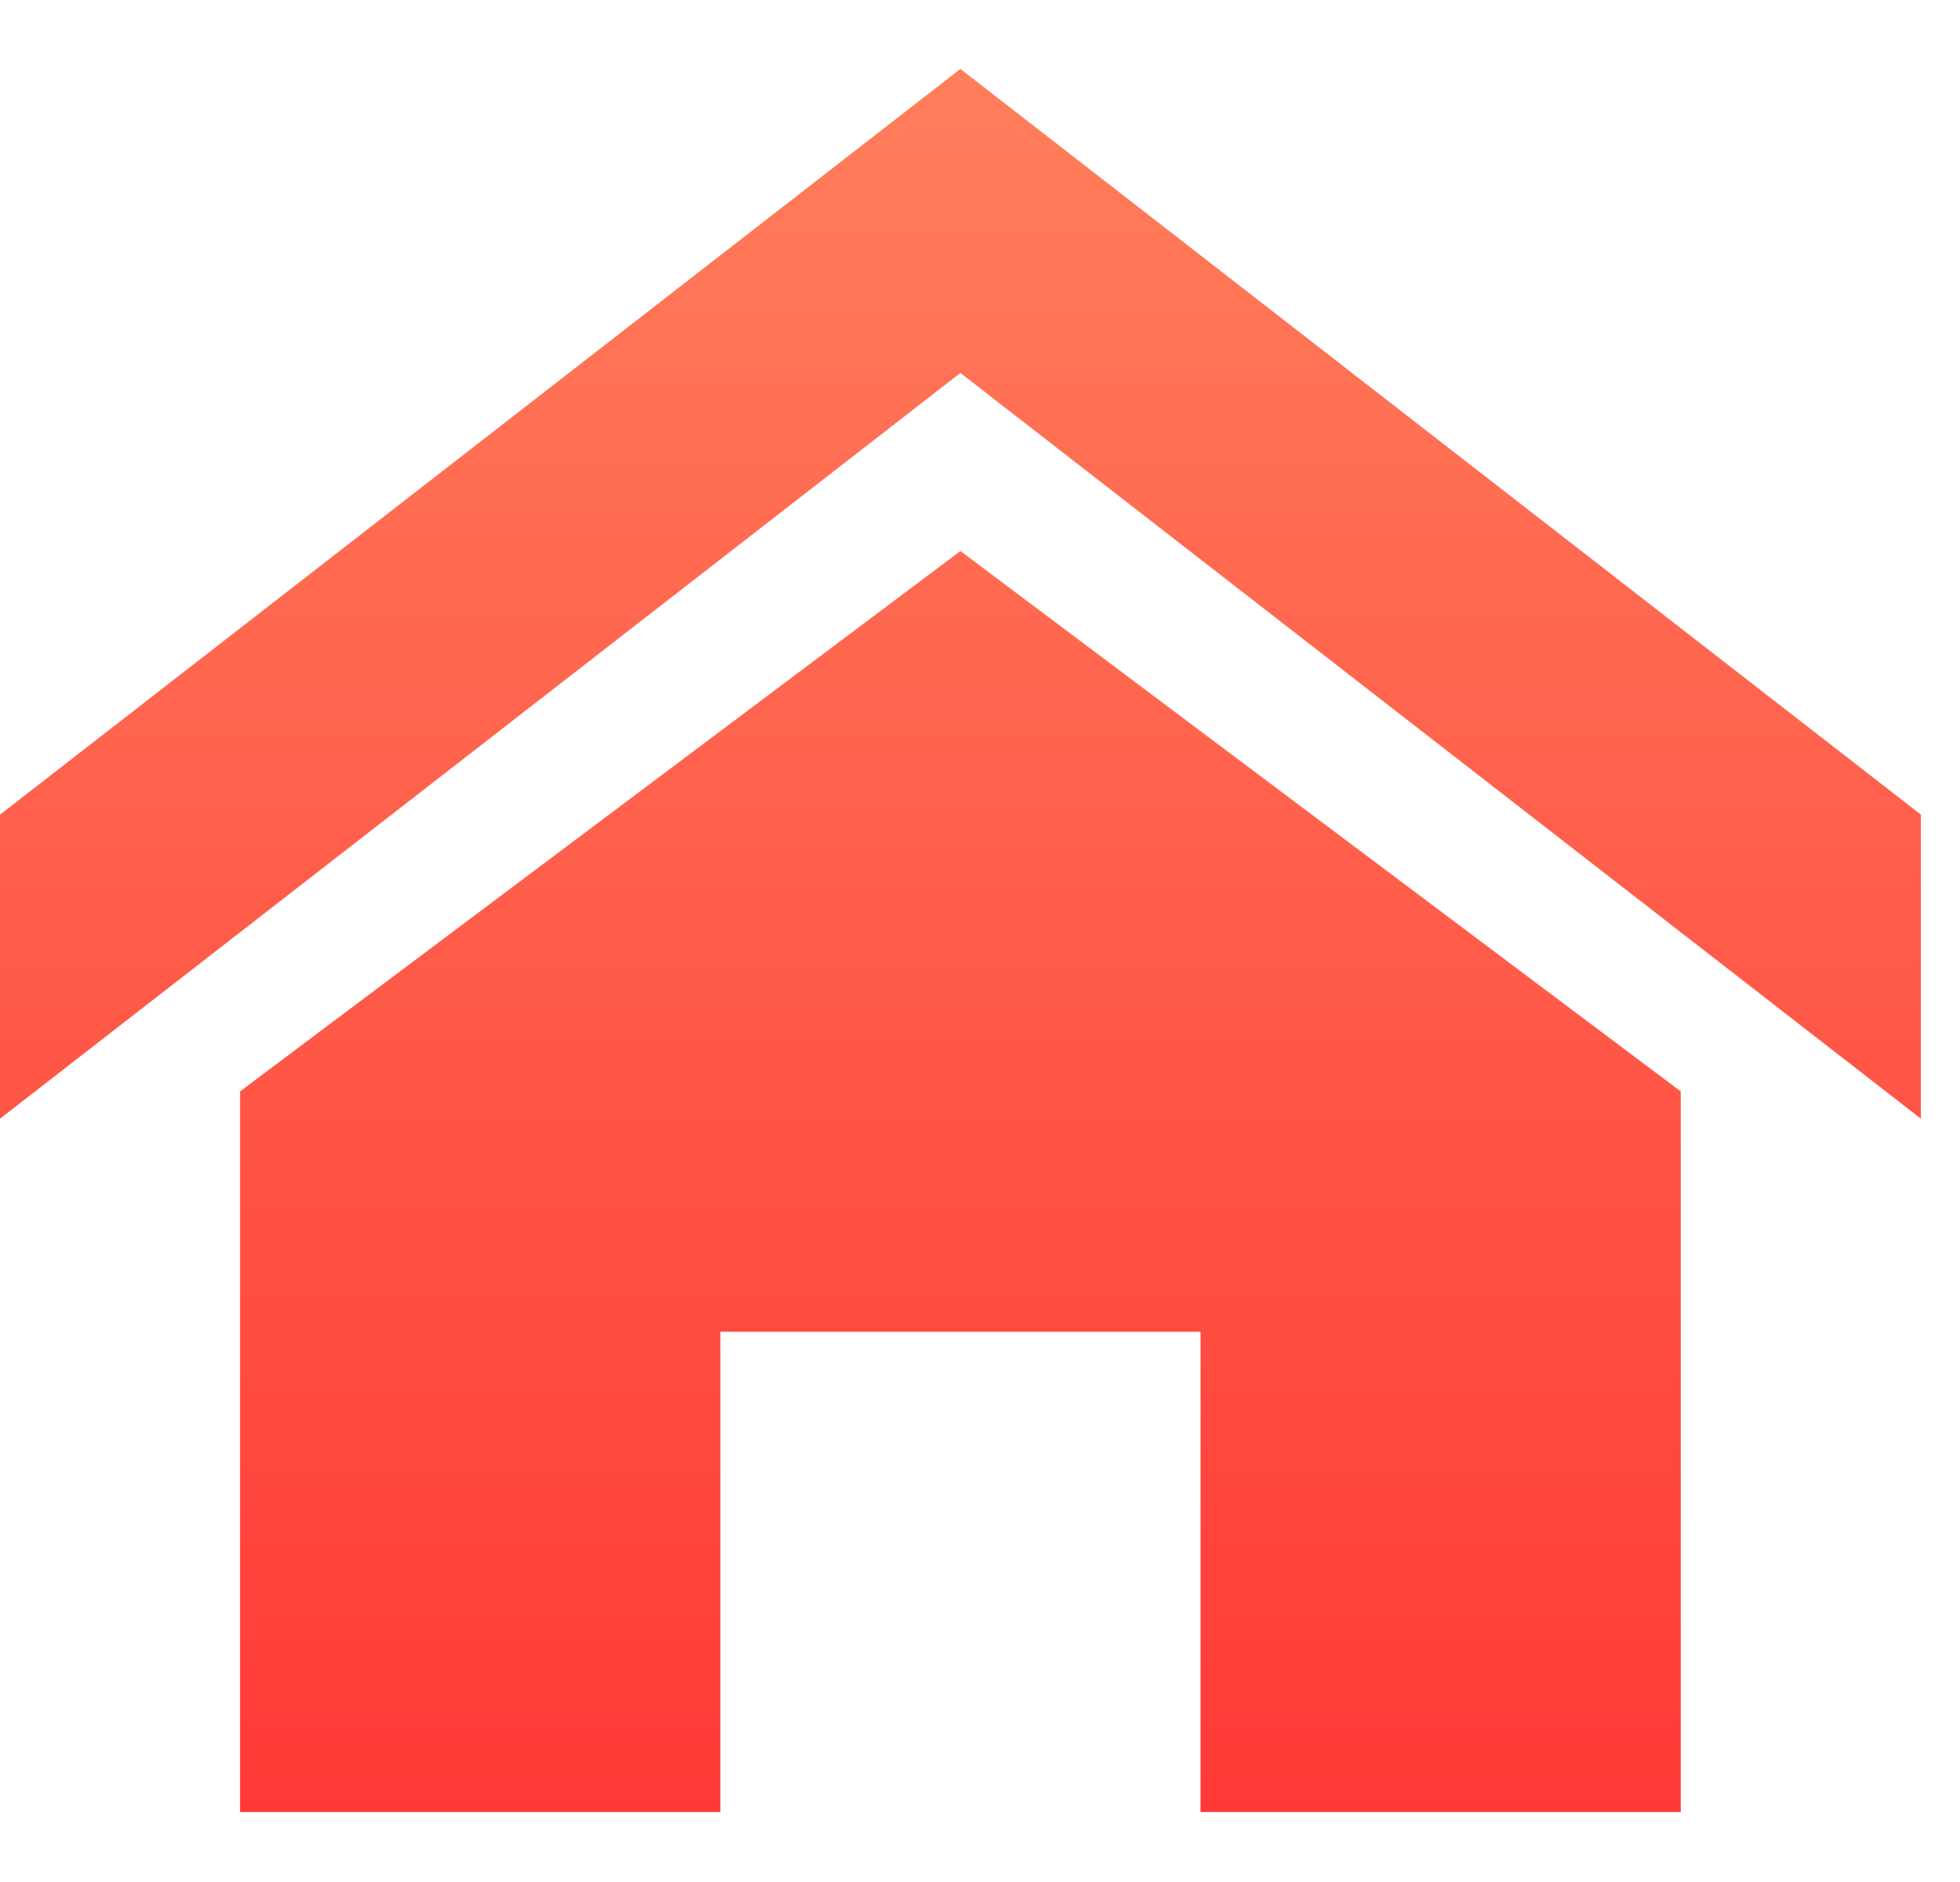 <svg width="25" height="24" viewBox="0 0 25 24" fill="none" xmlns="http://www.w3.org/2000/svg">
<path fill-rule="evenodd" clip-rule="evenodd" d="M12.25 4.756L24.501 14.266V10.388L12.25 0.879L0 10.389V14.266L12.25 4.756ZM21.438 23.108V13.918L12.25 7.027L3.062 13.918V23.108H9.188V16.983H15.313V23.108H21.438Z" fill="url(#paint0_linear_0_2723)"/>
<defs>
<linearGradient id="paint0_linear_0_2723" x1="0" y1="0.879" x2="0" y2="23.108" gradientUnits="userSpaceOnUse">
<stop stop-color="#FF7E5B"/>
<stop offset="1" stop-color="#FF3937"/>
</linearGradient>
</defs>
</svg>
